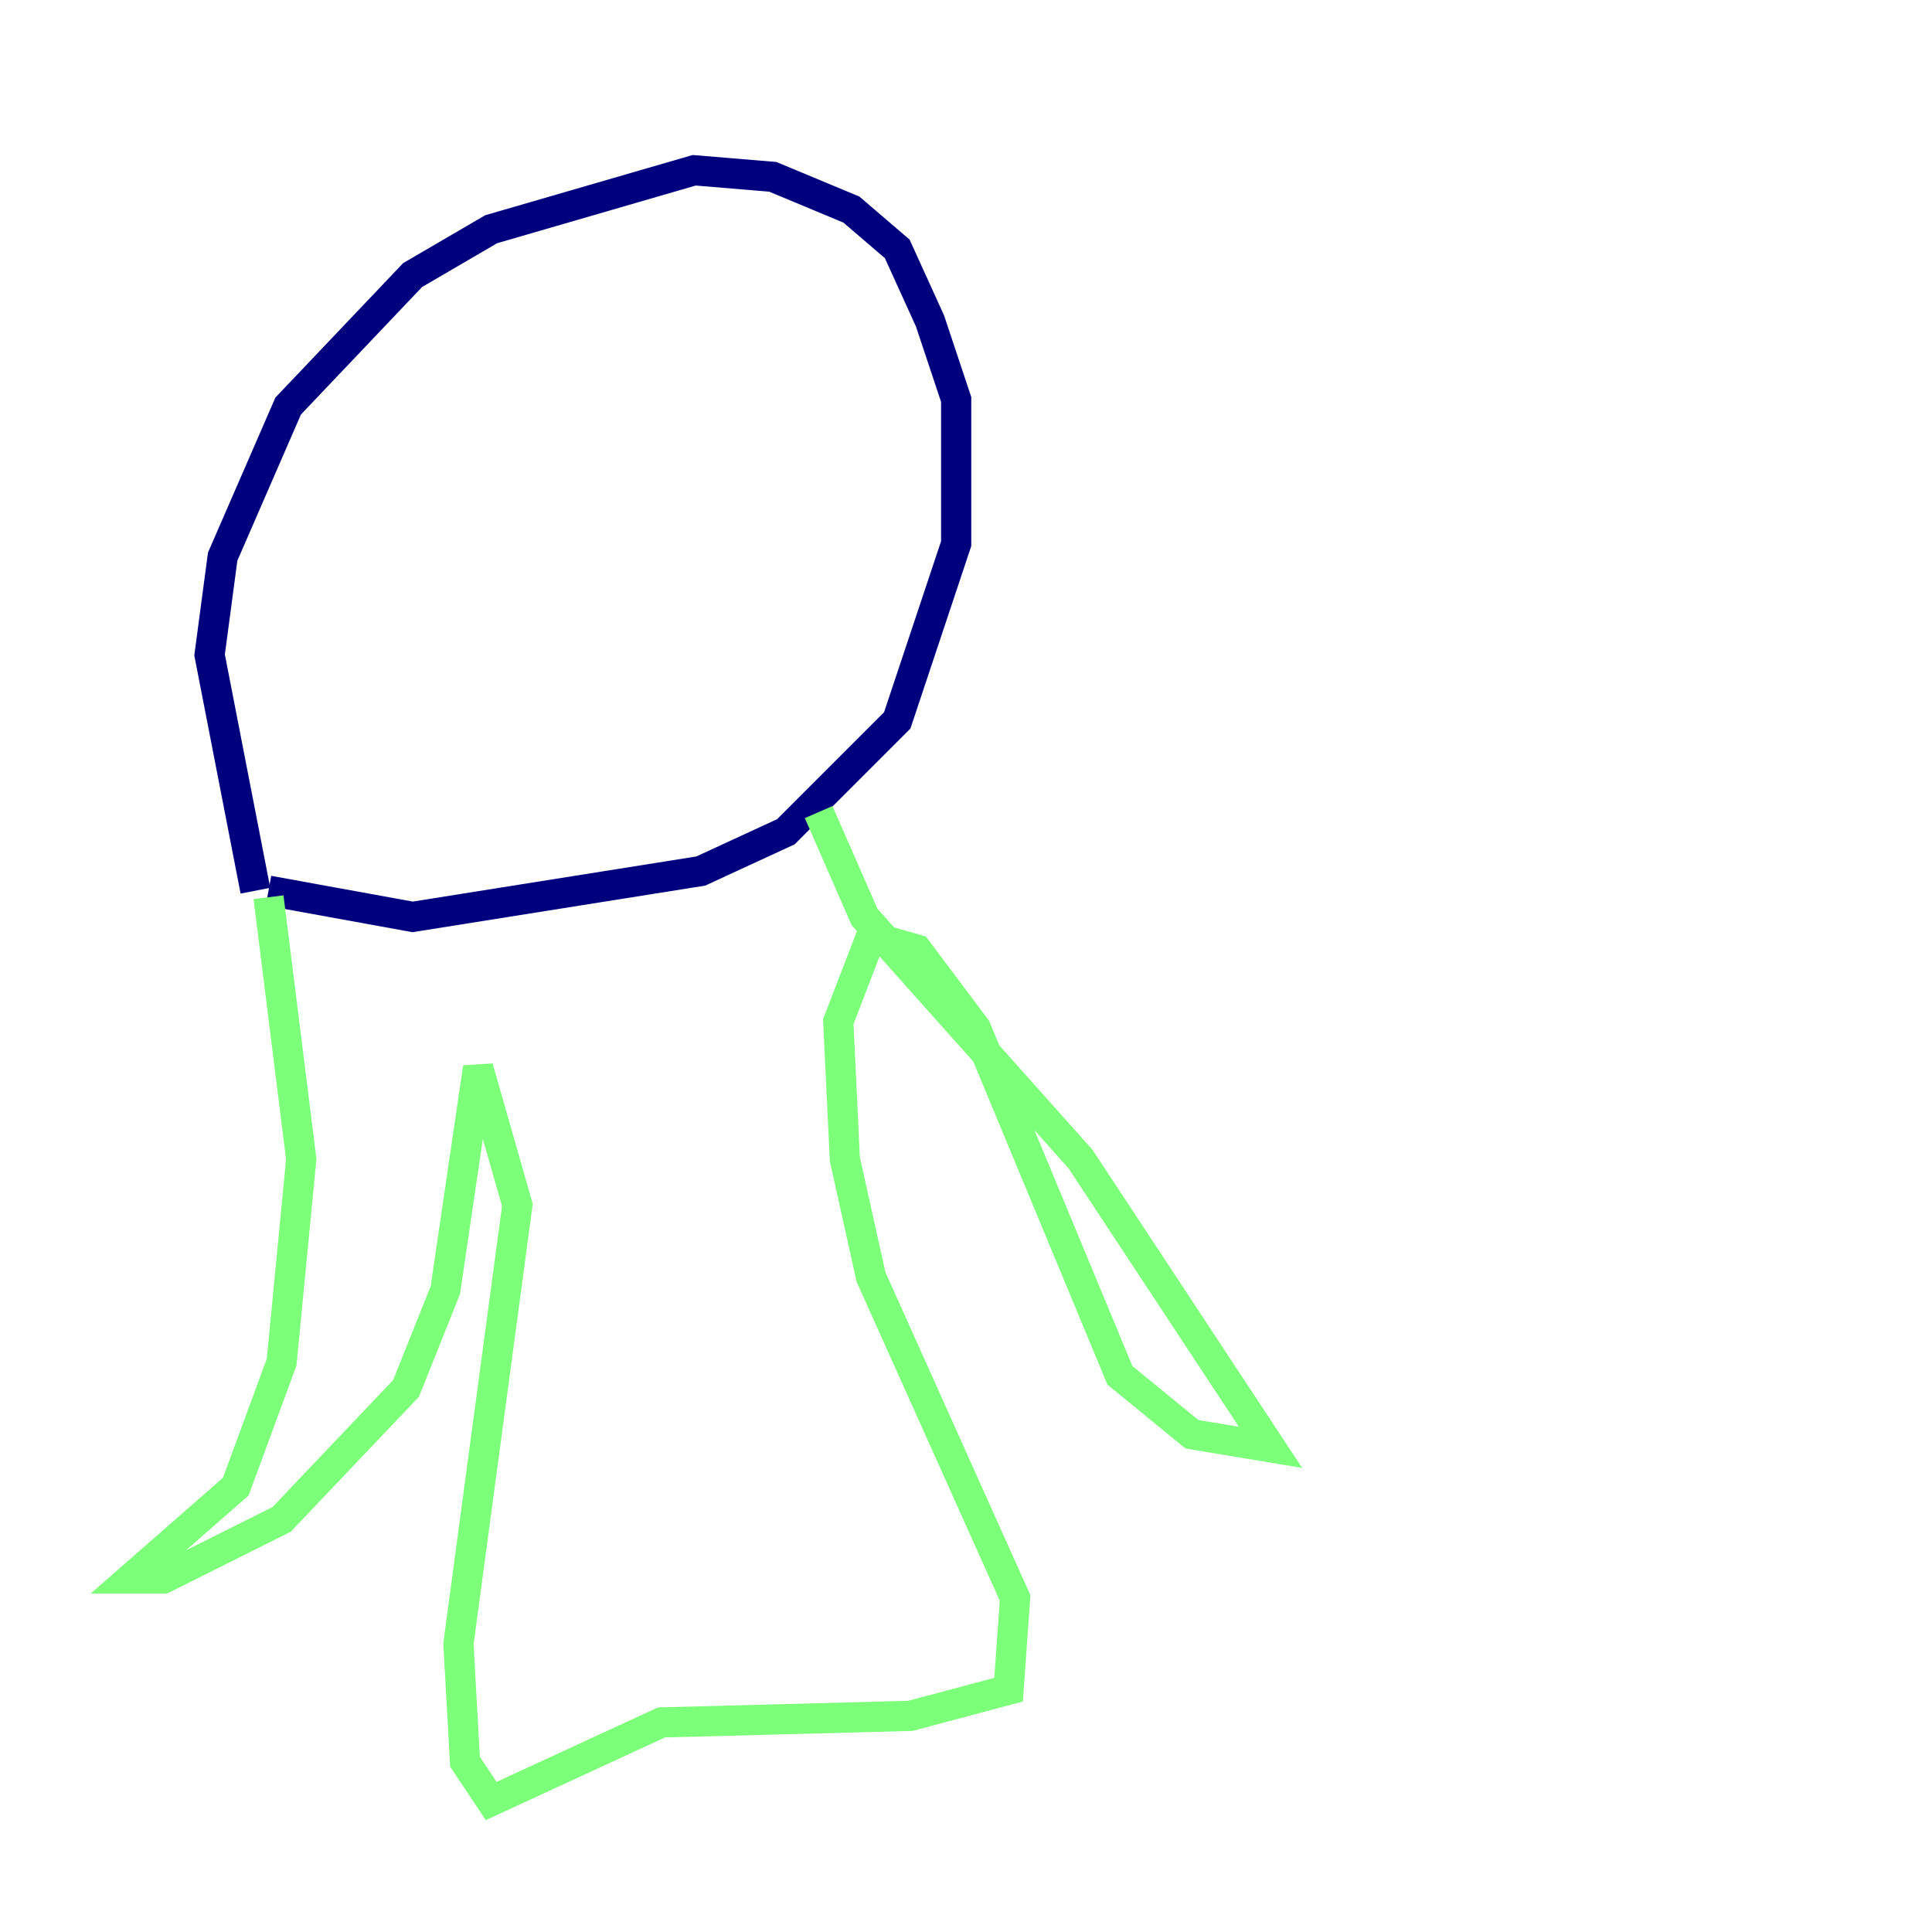 <?xml version="1.0" encoding="utf-8" ?>
<svg baseProfile="tiny" height="128" version="1.2" viewBox="0,0,128,128" width="128" xmlns="http://www.w3.org/2000/svg" xmlns:ev="http://www.w3.org/2001/xml-events" xmlns:xlink="http://www.w3.org/1999/xlink"><defs /><polyline fill="none" points="16.922,59.01 13.885,43.39 14.752,36.881 19.091,26.902 27.336,18.224 32.542,15.186 45.993,11.281 51.2,11.715 56.407,13.885 59.444,16.488 61.614,21.261 63.349,26.468 63.349,36.014 59.444,47.729 52.068,55.105 46.427,57.709 27.336,60.746 17.79,59.01" stroke="#00007f" stroke-width="2" /><polyline fill="none" points="17.79,59.444 19.959,76.8 18.658,90.251 15.62,98.495 8.678,104.57 10.848,104.57 18.658,100.664 26.902,91.986 29.505,85.478 31.675,70.725 34.278,79.837 30.373,108.909 30.807,116.719 32.542,119.322 43.824,114.115 60.312,113.681 66.82,111.946 67.254,105.871 57.709,84.61 55.973,76.8 55.539,67.688 57.709,62.047 60.746,62.915 64.651,68.122 74.197,91.119 78.969,95.024 84.176,95.891 71.593,76.8 57.275,60.746 54.237,53.803" stroke="#7cff79" stroke-width="2" /><polyline fill="none" points="50.766,8.678 50.766,8.678" stroke="#7f0000" stroke-width="2" /></svg>
